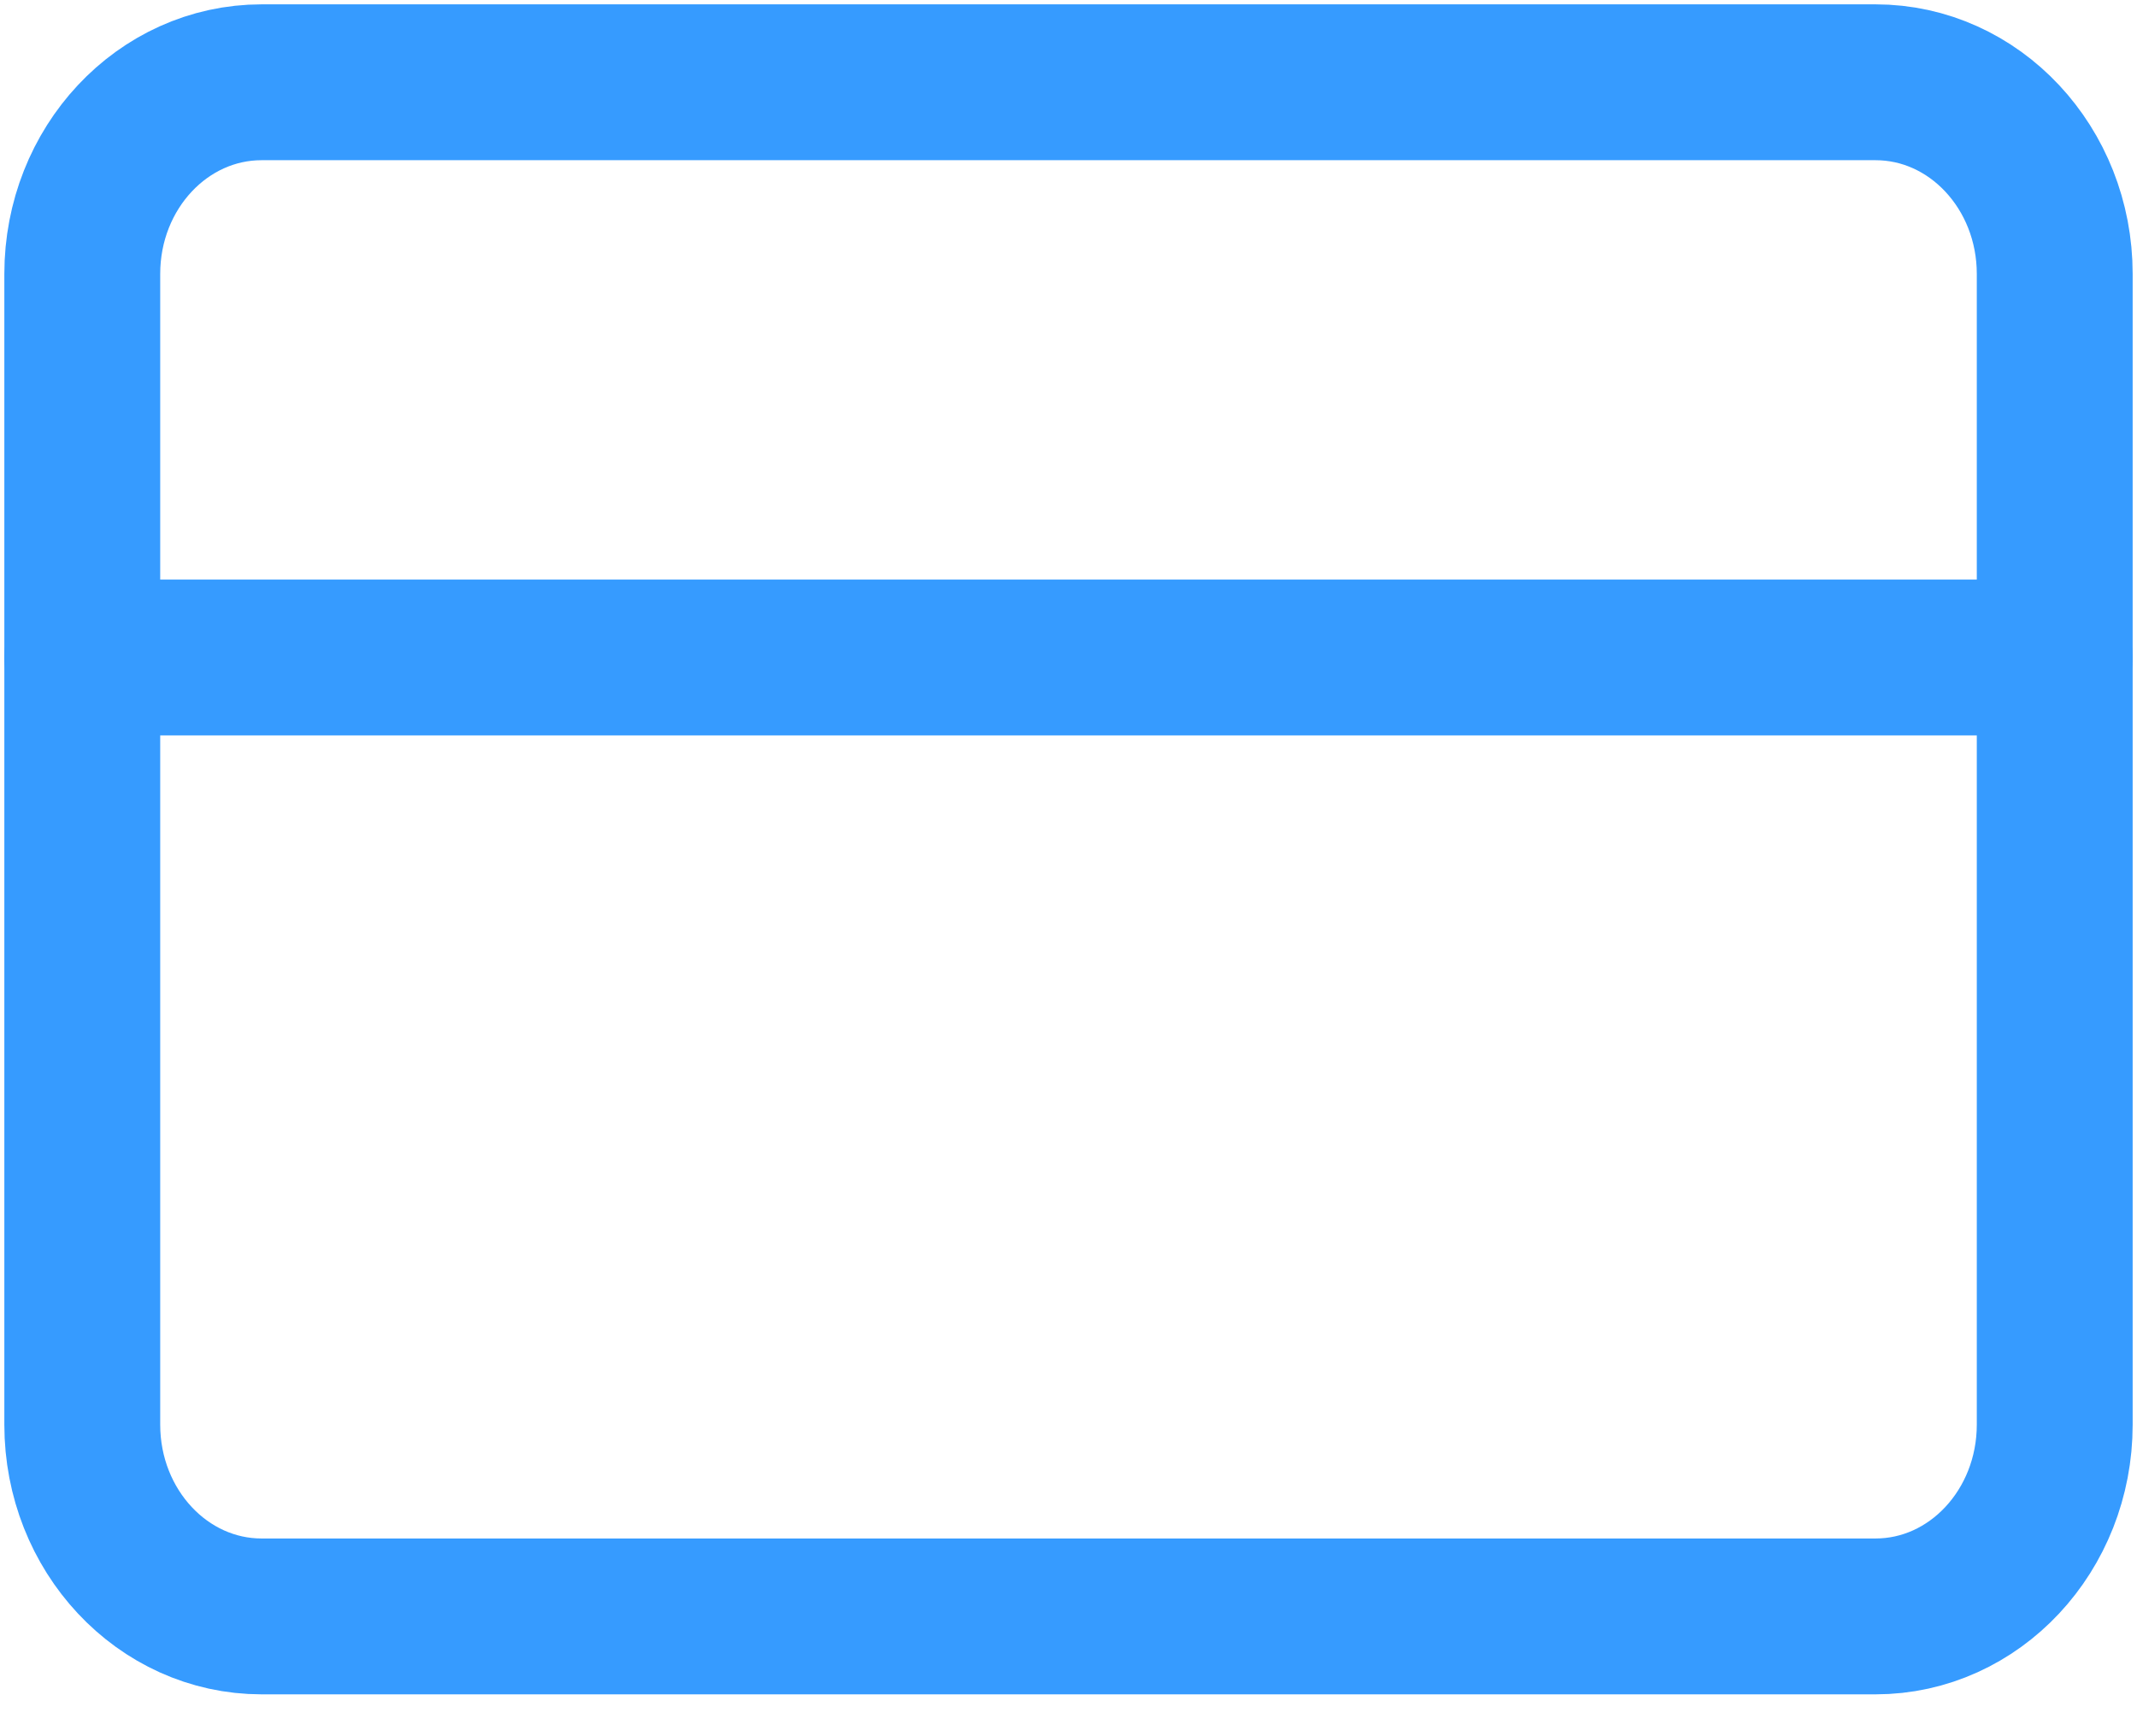 <svg width="16" height="13" viewBox="0 0 16 13" fill="none" xmlns="http://www.w3.org/2000/svg">
<path d="M14.042 0.616H1.959C1.217 0.616 0.616 1.258 0.616 2.051V10.667C0.616 11.46 1.217 12.103 1.959 12.103H14.042C14.783 12.103 15.384 11.46 15.384 10.667V2.051C15.384 1.258 14.783 0.616 14.042 0.616Z" stroke="#369BFF" stroke-width="1.167" stroke-linecap="round" stroke-linejoin="round"/>
<path d="M0.616 4.923H15.384" stroke="#369BFF" stroke-width="1.167" stroke-linecap="round" stroke-linejoin="round"/>
</svg>
